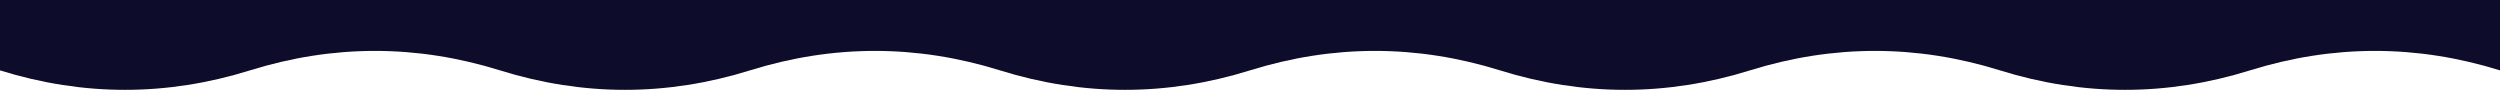 <svg width="1920" height="69" viewBox="0 0 1920 69" fill="none" xmlns="http://www.w3.org/2000/svg">
<path d="M192 54.048C128 73.984 64 73.984 0 54.048V0H1920V54.048C1856 34.113 1792 34.113 1728 54.048C1664 73.984 1600 73.984 1536 54.048C1472 34.113 1408 34.113 1344 54.048C1280 73.984 1216 73.984 1152 54.048C1088 34.113 1024 34.113 960 54.048C896 73.984 831.999 73.984 767.999 54.048C703.999 34.113 639.999 34.113 576 54.048C512 73.984 448 73.984 384 54.048C320 34.113 256 34.113 192 54.048Z" fill="#0D0D2B"/>
</svg>
